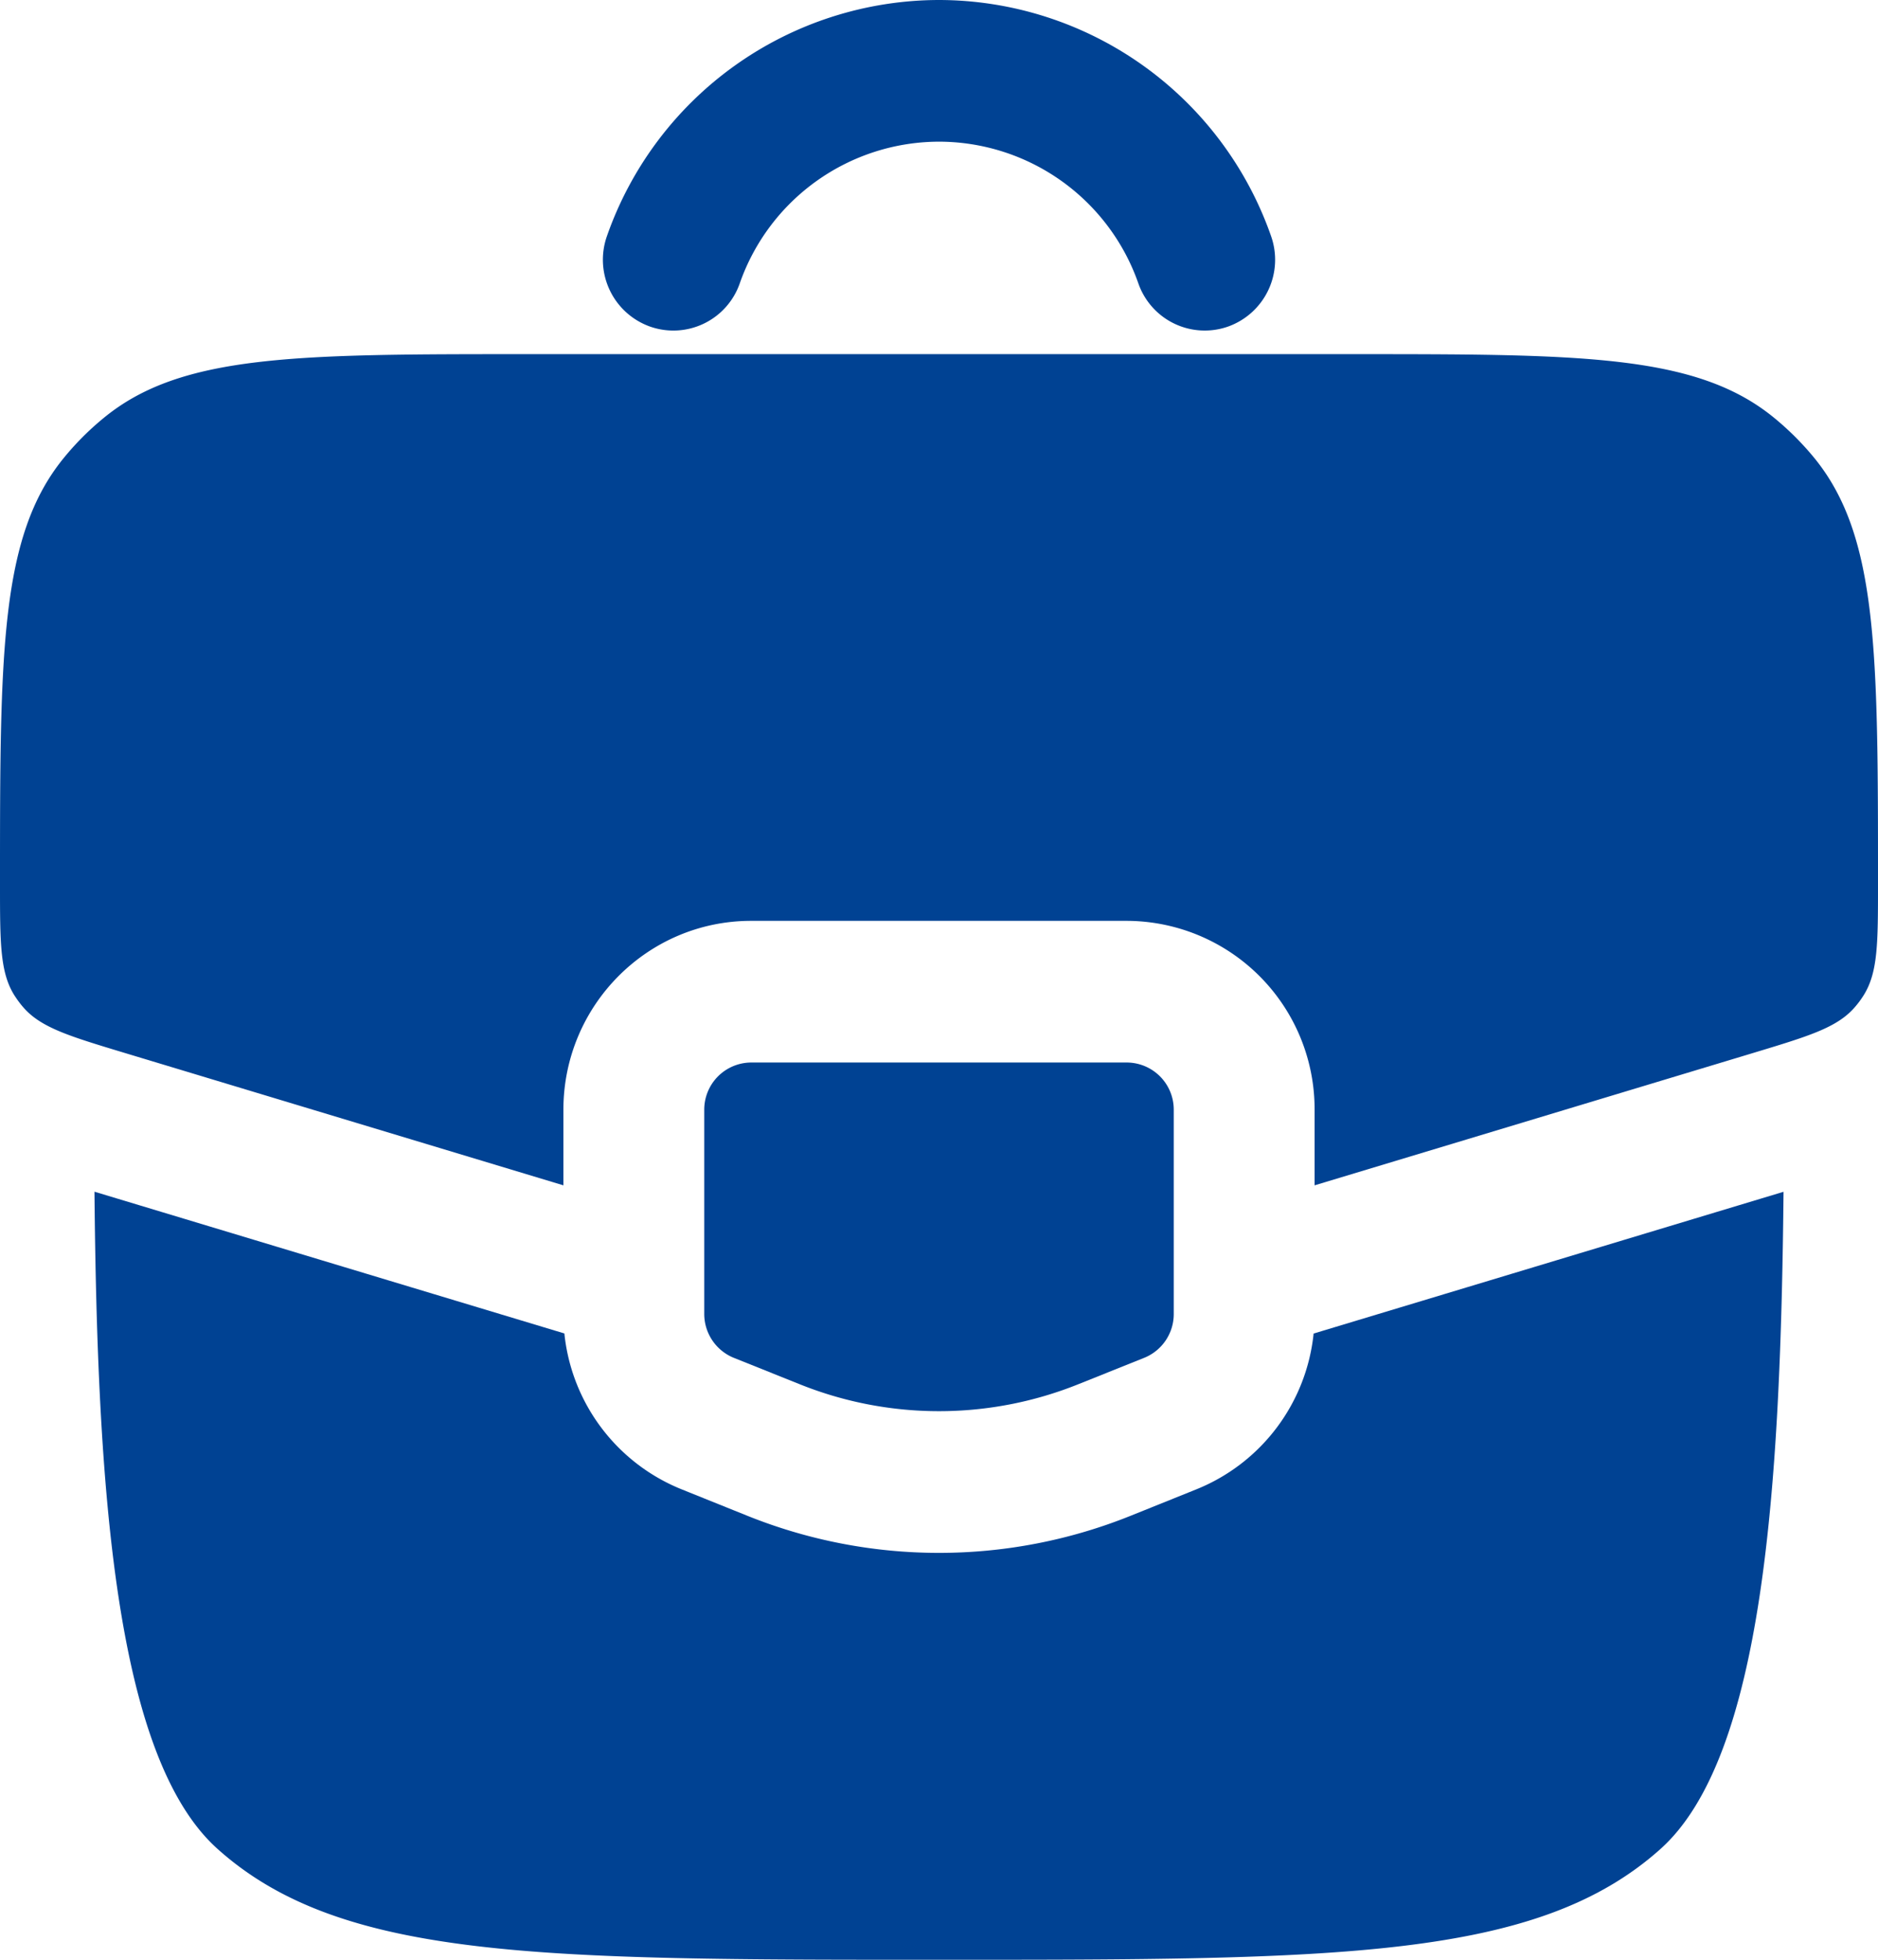 <svg width="23" height="24" fill="none" xmlns="http://www.w3.org/2000/svg"><path fill-rule="evenodd" clip-rule="evenodd" d="M11.5 1.735A2.59 2.59 0 009.06 3.47a.861.861 0 01-1.1.529.869.869 0 01-.527-1.107A4.316 4.316 0 0111.5 0a4.316 4.316 0 014.067 2.892.869.869 0 01-.526 1.107.861.861 0 01-1.1-.53 2.59 2.59 0 00-2.44-1.734z" fill="#004293"/><path d="M13.8 13.012H9.2a.577.577 0 00-.575.579v2.5a.58.58 0 00.361.537l.806.323a4.576 4.576 0 003.416 0l.806-.323a.578.578 0 00.361-.538v-2.5a.577.577 0 00-.575-.578z" fill="#004293"/><path d="M6.912 16.33l-5.755-1.736c.034 3.602.244 6.92 1.509 8.05C4.18 24 6.62 24 11.5 24s7.318 0 8.834-1.355c1.265-1.131 1.474-4.449 1.509-8.05l-5.755 1.736a2.312 2.312 0 01-1.434 1.907l-.805.324a6.29 6.29 0 01-4.698 0l-.805-.324a2.312 2.312 0 01-1.434-1.907zM6.45 4.337h10.1c2.817 0 4.226 0 5.177.779.183.15.35.317.5.501.773.957.773 2.374.773 5.208 0 .719 0 1.079-.173 1.359a1.167 1.167 0 01-.115.155c-.217.247-.56.35-1.244.557l-5.368 1.62v-.925a2.307 2.307 0 00-2.3-2.314H9.2c-1.27 0-2.3 1.036-2.3 2.314v.925l-5.368-1.62c-.685-.207-1.027-.31-1.244-.557-.043-.049-.08-.1-.115-.155C0 11.904 0 11.544 0 10.824c0-2.833 0-4.25.774-5.207a3.46 3.46 0 01.499-.501c.95-.779 2.36-.779 5.177-.779z" fill="#004293"/></svg>